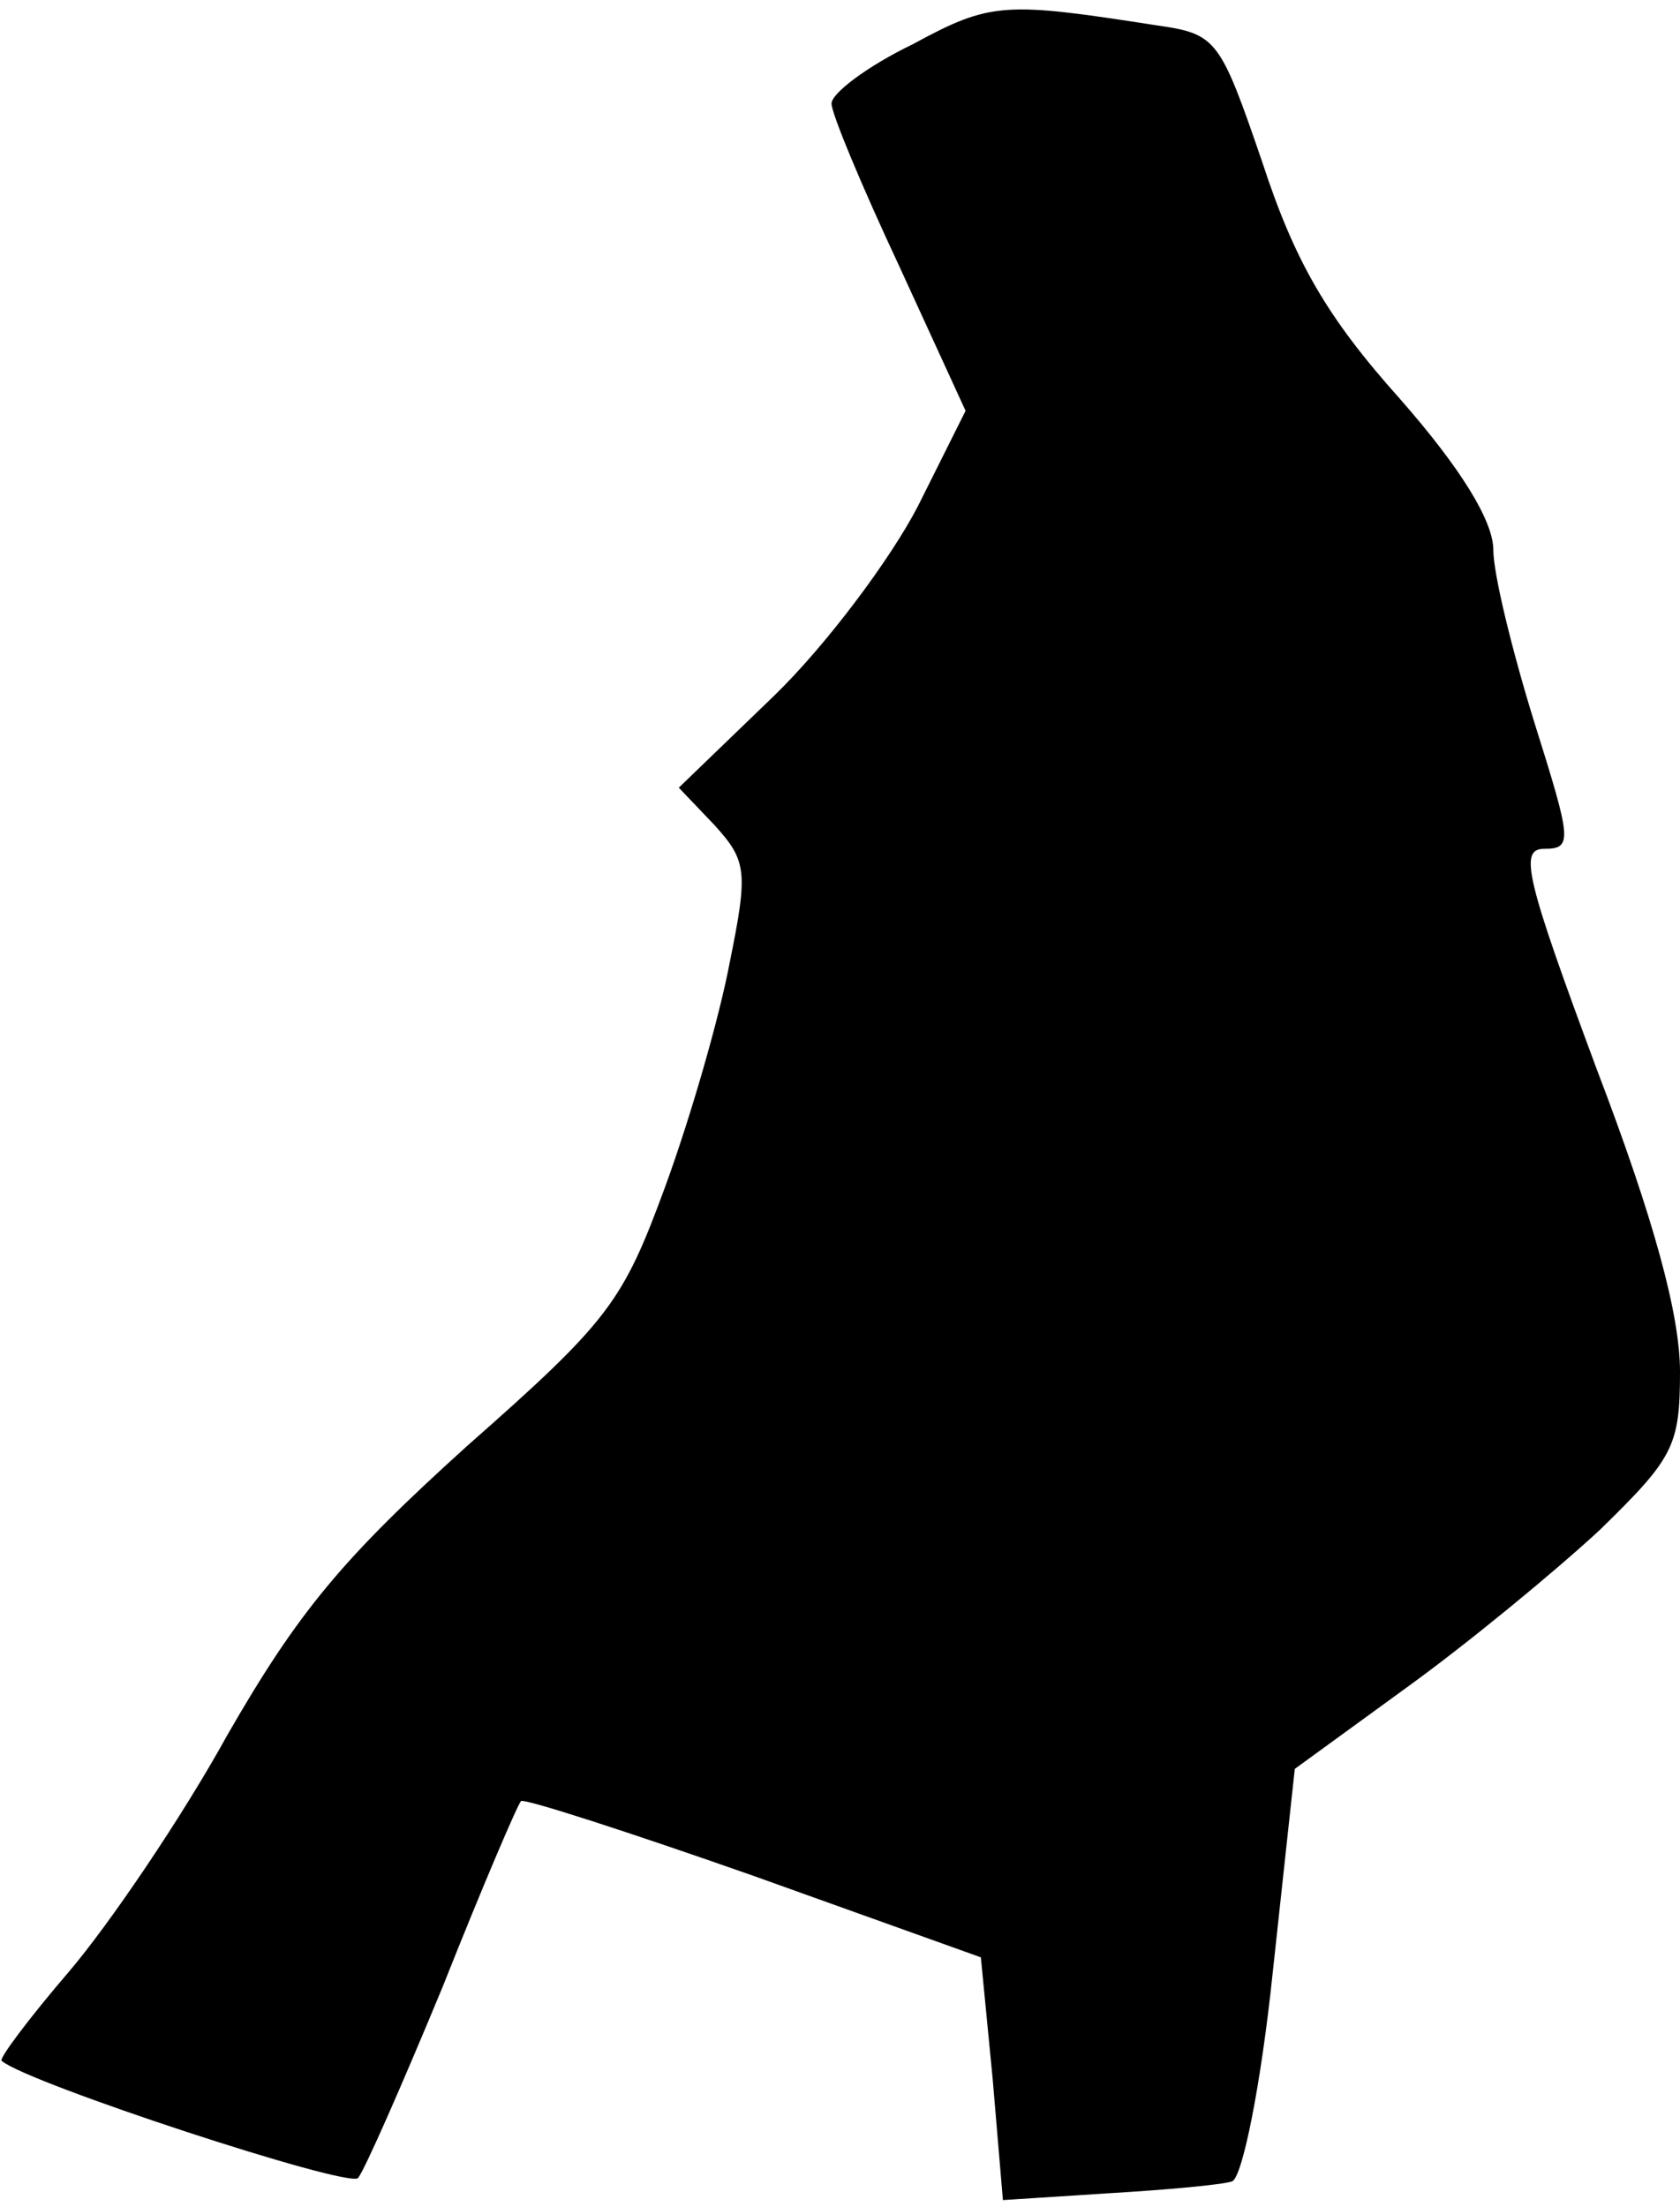 <?xml version="1.0" standalone="no"?>
<!DOCTYPE svg PUBLIC "-//W3C//DTD SVG 20010904//EN"
 "http://www.w3.org/TR/2001/REC-SVG-20010904/DTD/svg10.dtd">
<svg version="1.0" xmlns="http://www.w3.org/2000/svg"
 width="99pt" height="130pt" viewBox="0 0 99 130"
 preserveAspectRatio="xMidYMid meet">
<g transform="translate(0,130) scale(0.1,-0.1)"
fill="#000000" stroke="none">
<path fill="#000000" stroke="none" d="M538 1274 c-27 -13 -48 -29 -48 -35 0
-6 18 -49 40 -96 l39 -85 -28 -56 c-16 -31 -54 -82 -85 -112 l-56 -54 21 -22
c19 -21 20 -27 9 -81 -6 -32 -23 -91 -38 -132 -25 -68 -33 -79 -117 -153 -73
-66 -99 -97 -141 -170 -27 -49 -70 -112 -93 -139 -24 -28 -42 -52 -40 -53 15
-13 204 -75 210 -69 4 5 26 55 50 113 23 58 44 107 46 109 1 2 63 -18 137 -44
l134 -48 7 -72 6 -71 62 4 c34 2 67 5 73 7 6 2 17 56 24 123 l13 120 66 48
c36 26 87 68 114 93 43 42 47 49 47 93 0 33 -15 89 -49 178 -42 113 -46 130
-31 130 17 0 16 5 -6 75 -13 42 -24 87 -24 101 0 17 -19 48 -55 89 -43 48 -62
81 -81 139 -25 73 -27 76 -62 81 -90 14 -98 14 -144 -11z"/>
</g>
</svg>
